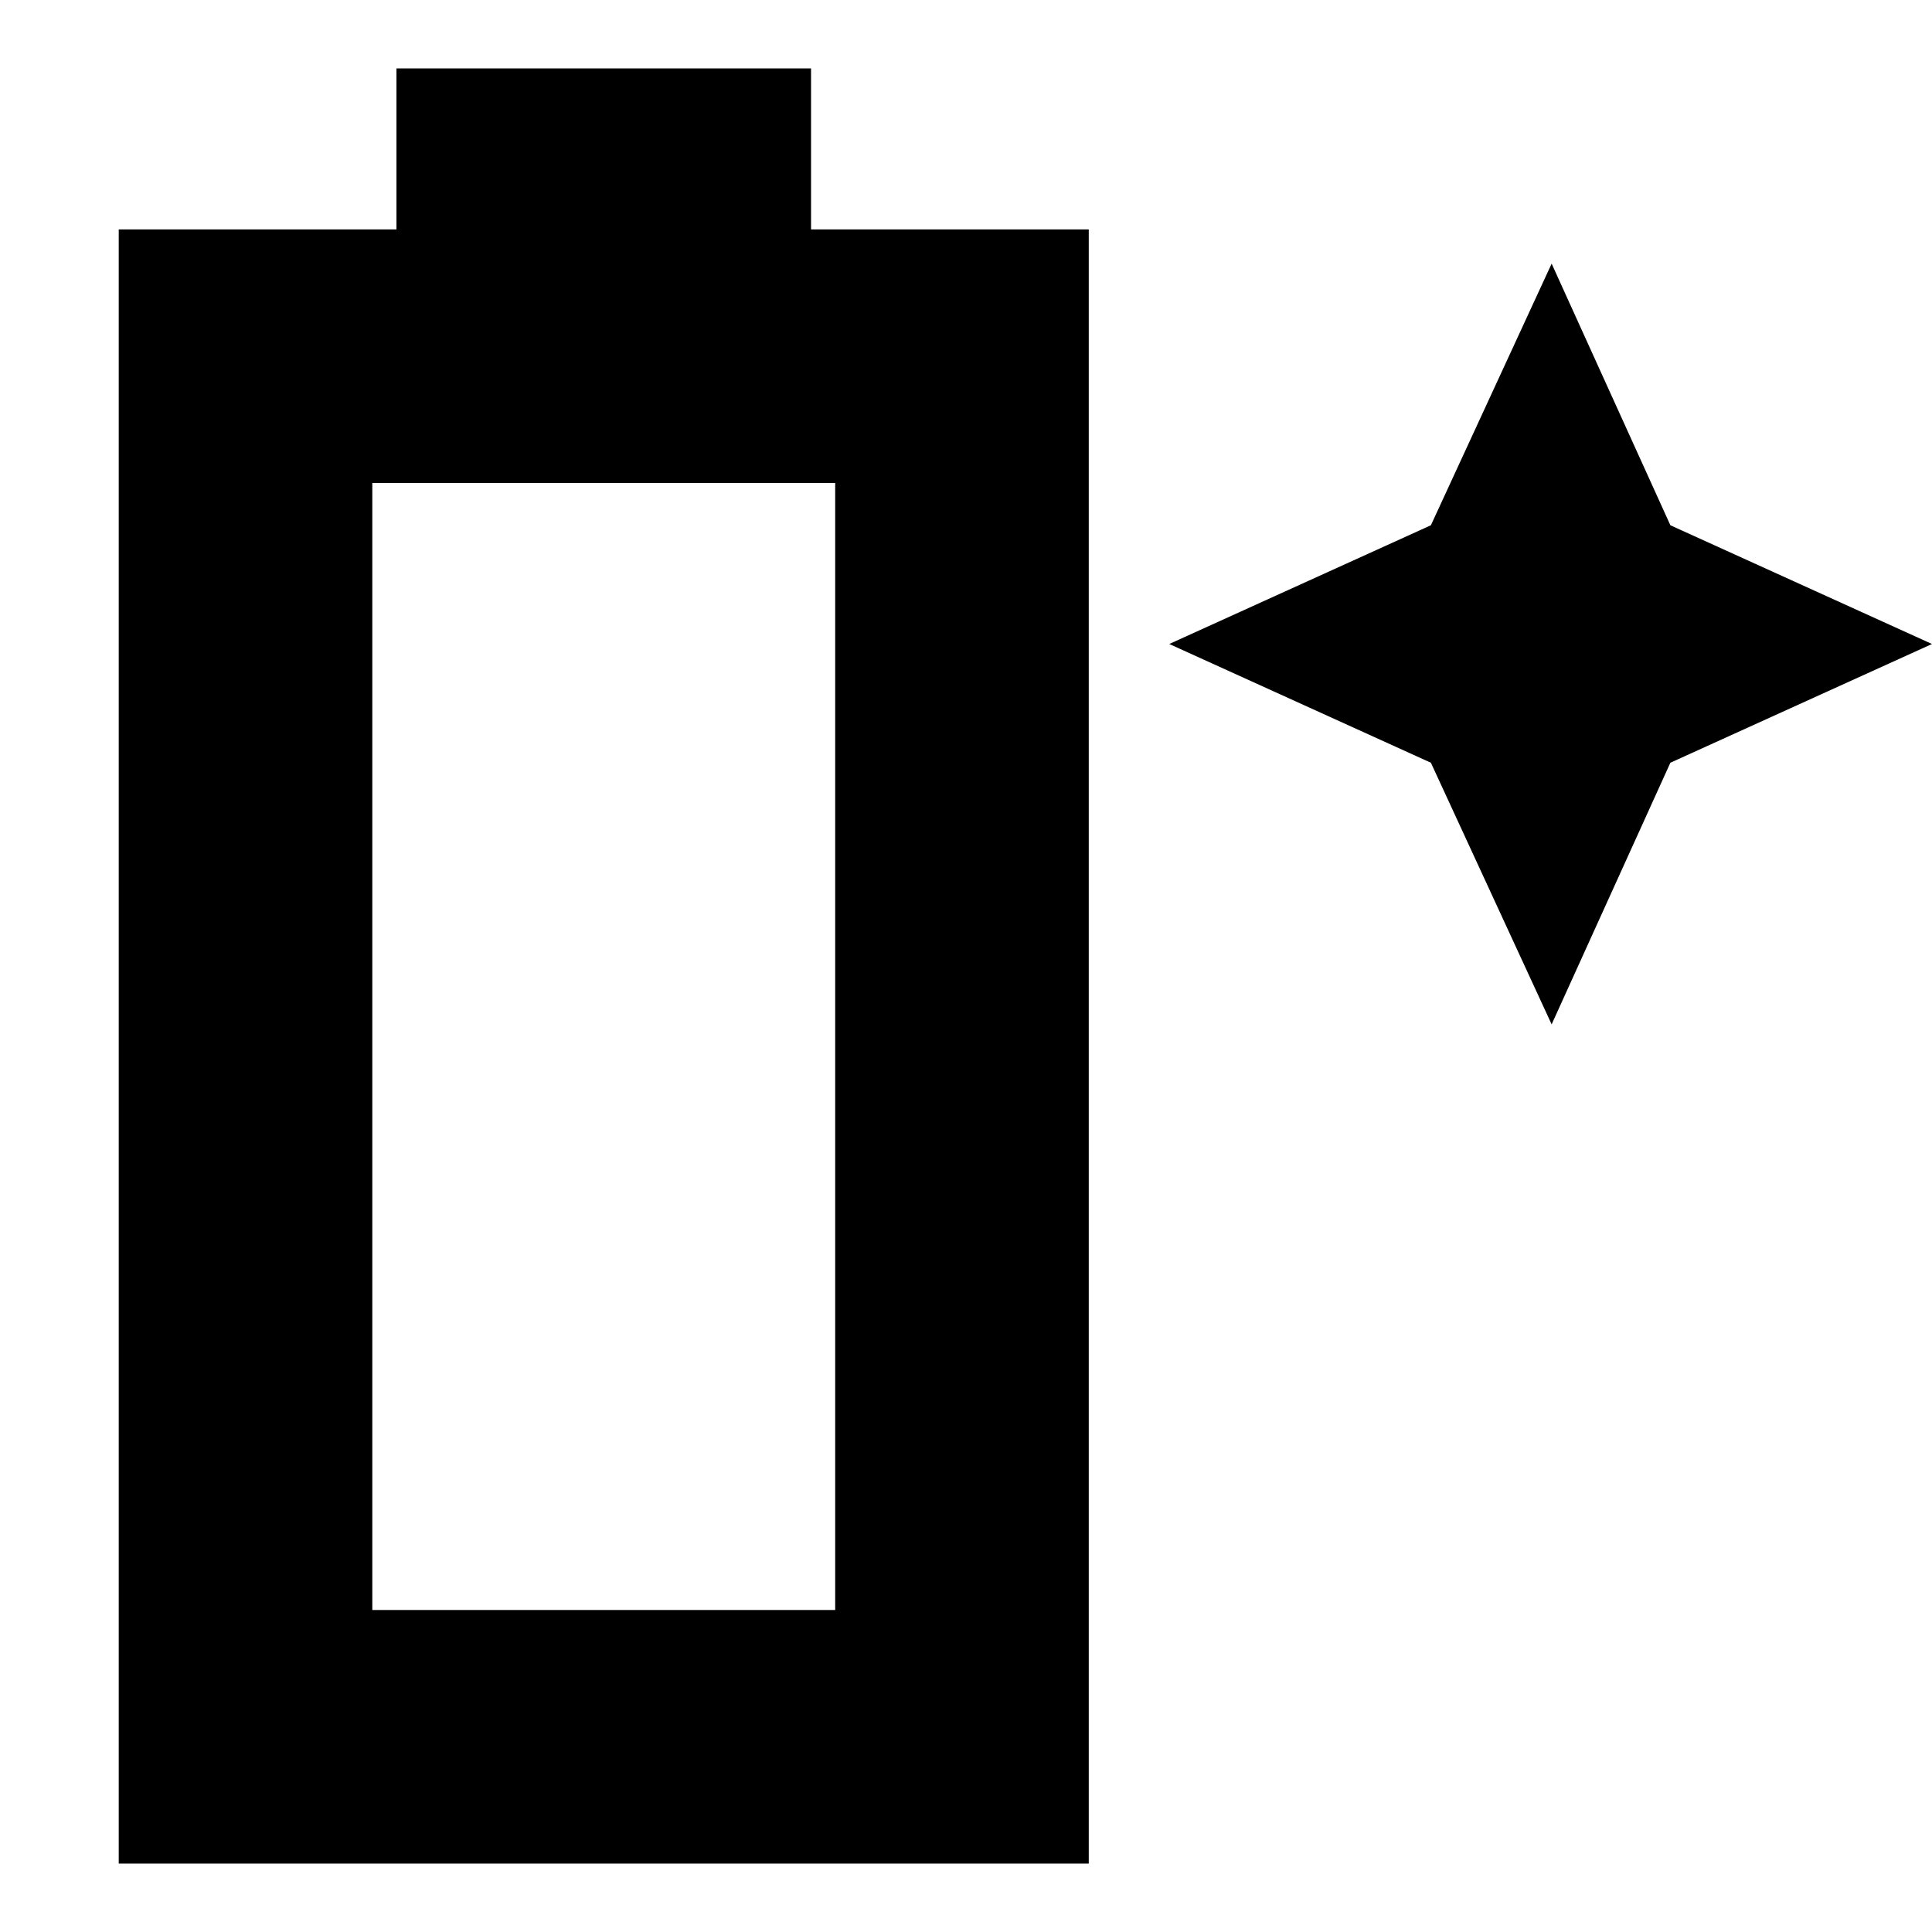 <svg xmlns="http://www.w3.org/2000/svg" height="24" width="24"><path d="M1.475 23.15V2.85h3.45v-2h5.15v2h3.45v20.3ZM4.625 20h5.75V6h-5.75Zm14.65-7.275-1.5-3.25L14.525 8l3.25-1.475 1.5-3.25 1.475 3.25L24 8l-3.25 1.475Z"/></svg>